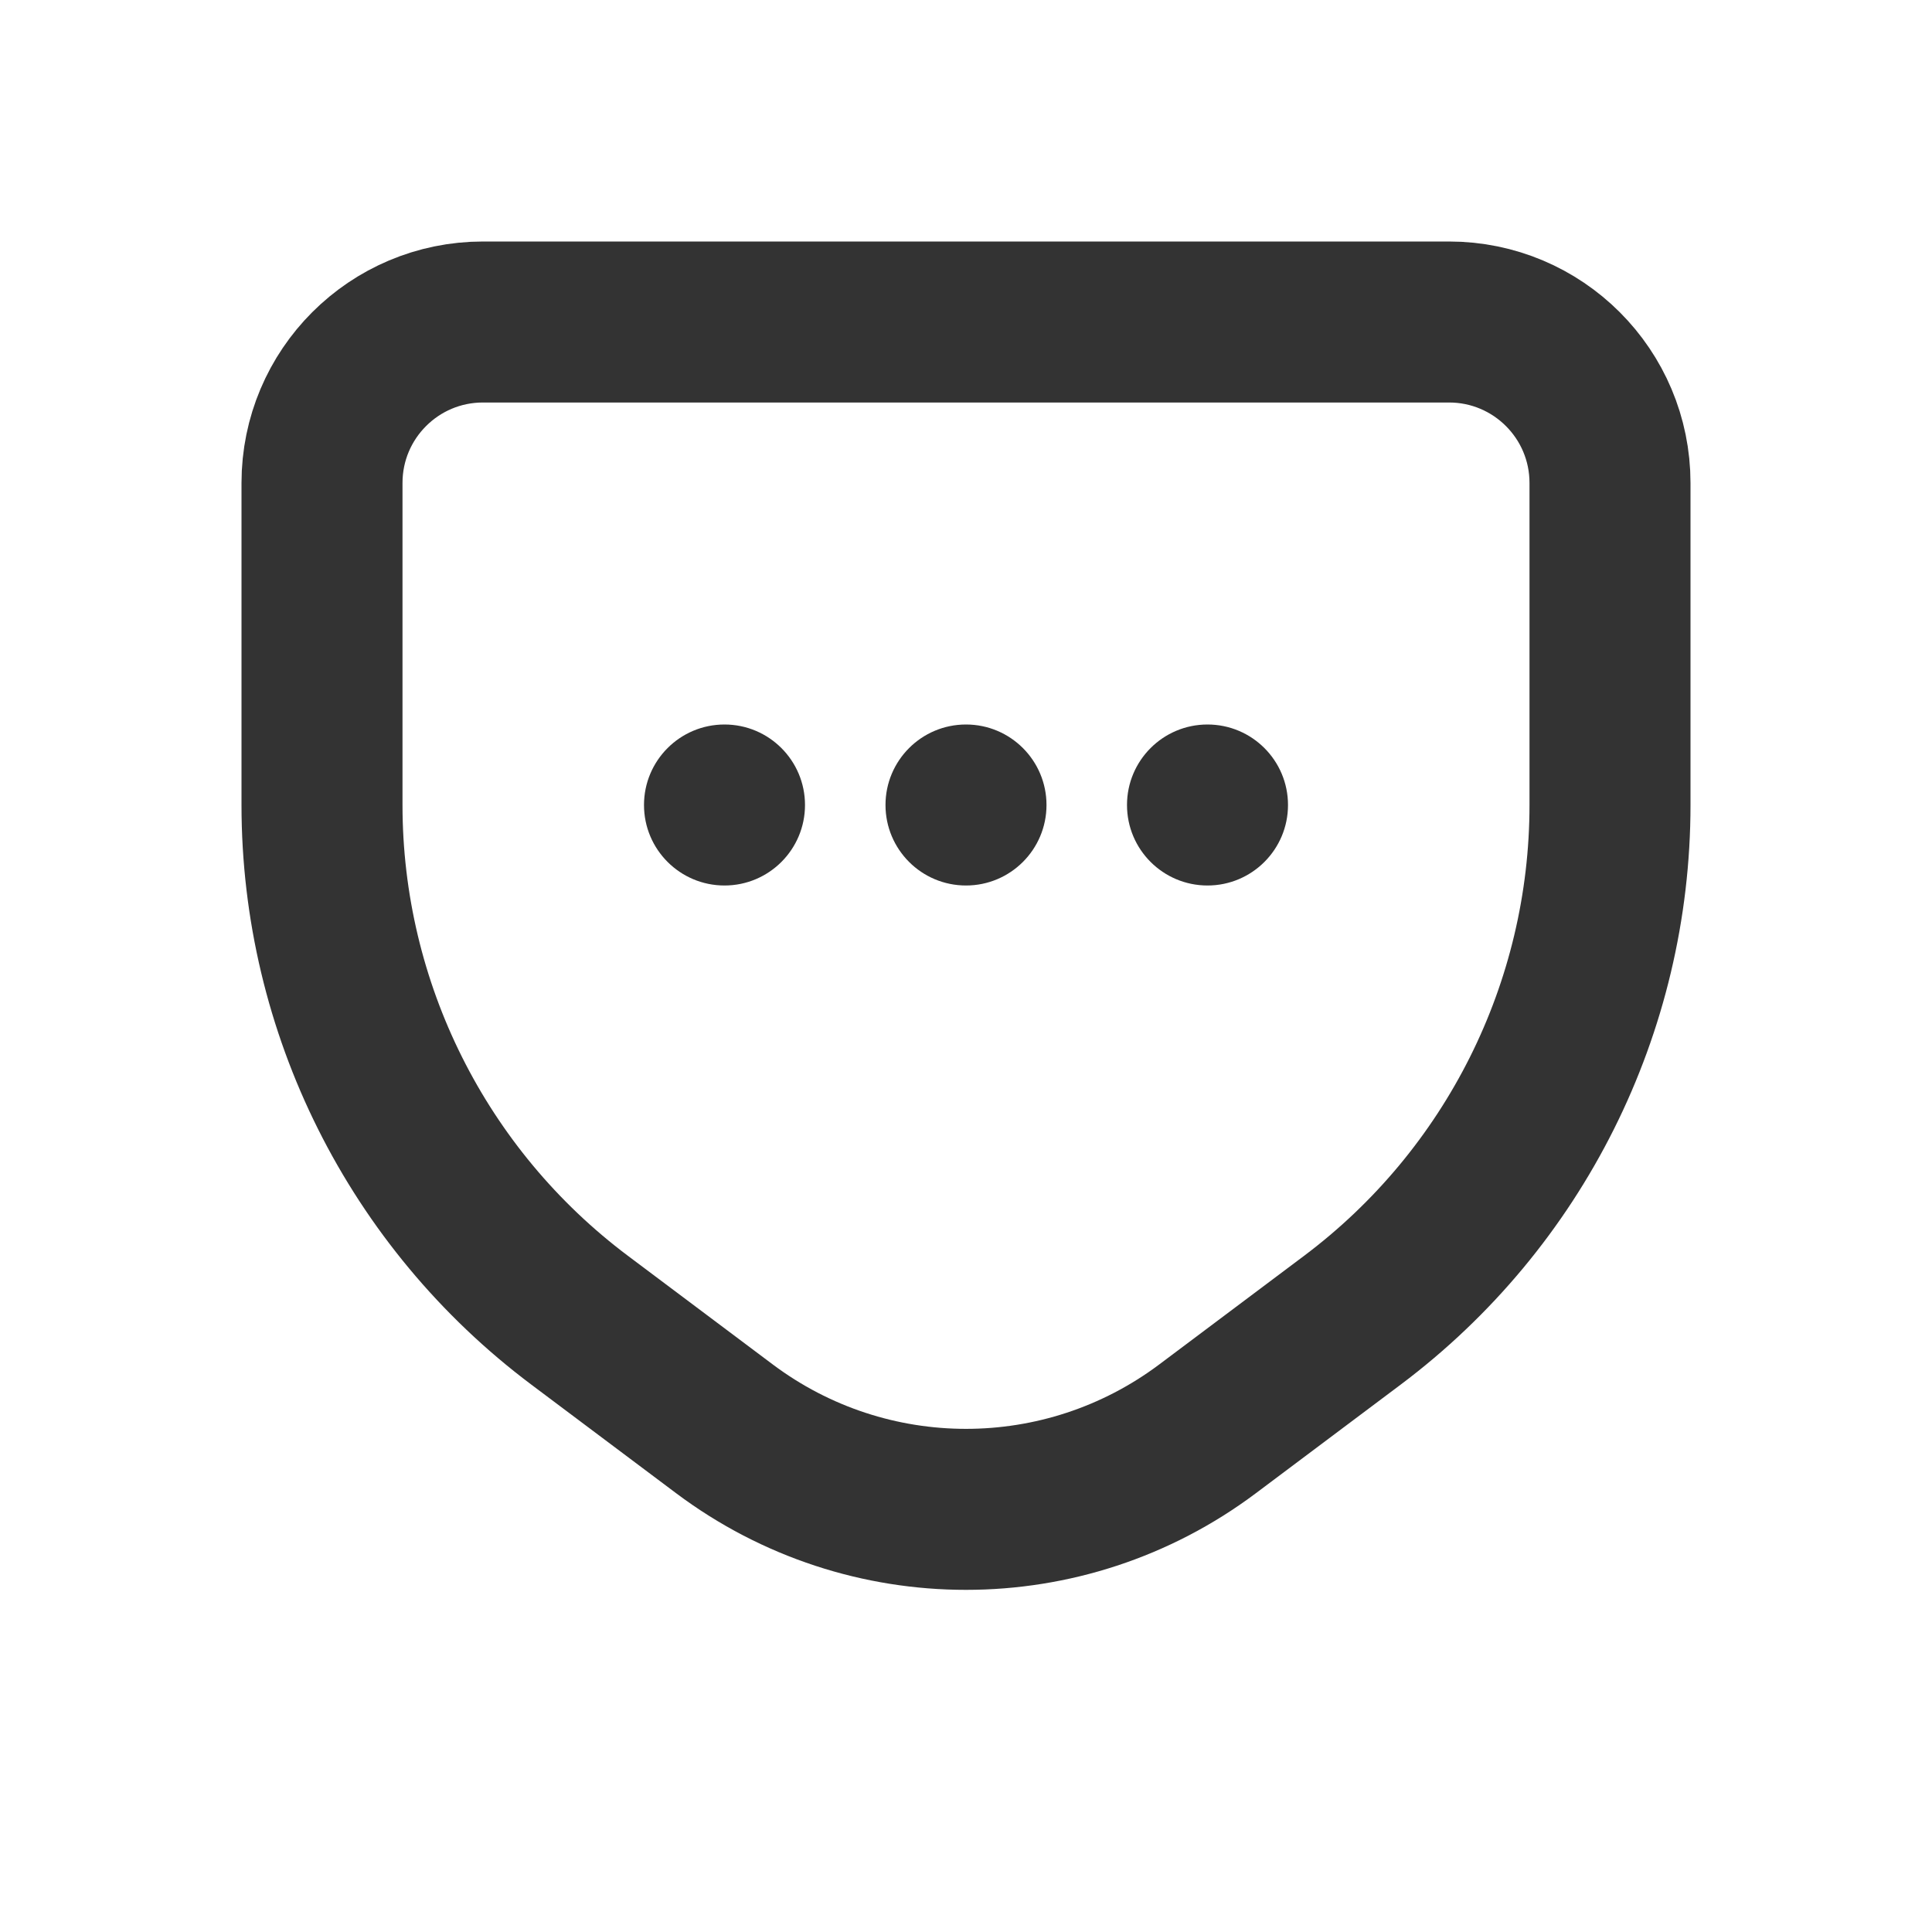 <svg width="24" height="24" viewBox="0 0 24 24" fill="none" xmlns="http://www.w3.org/2000/svg">
<path d="M16.8 16.4L15 17.75C13.222 19.083 10.778 19.083 9 17.75L7.2 16.4C5.186 14.889 4 12.518 4 10V6C4 4.895 4.895 4 6 4H18C19.105 4 20 4.895 20 6V10C20 12.518 18.814 14.889 16.8 16.4Z" stroke="#333333" stroke-width="2" stroke-linecap="round"/>
<circle cx="12" cy="10" r="1" fill="#333333"/>
<circle cx="9" cy="10" r="1" fill="#333333"/>
<circle cx="15" cy="10" r="1" fill="#333333"/>
</svg>
